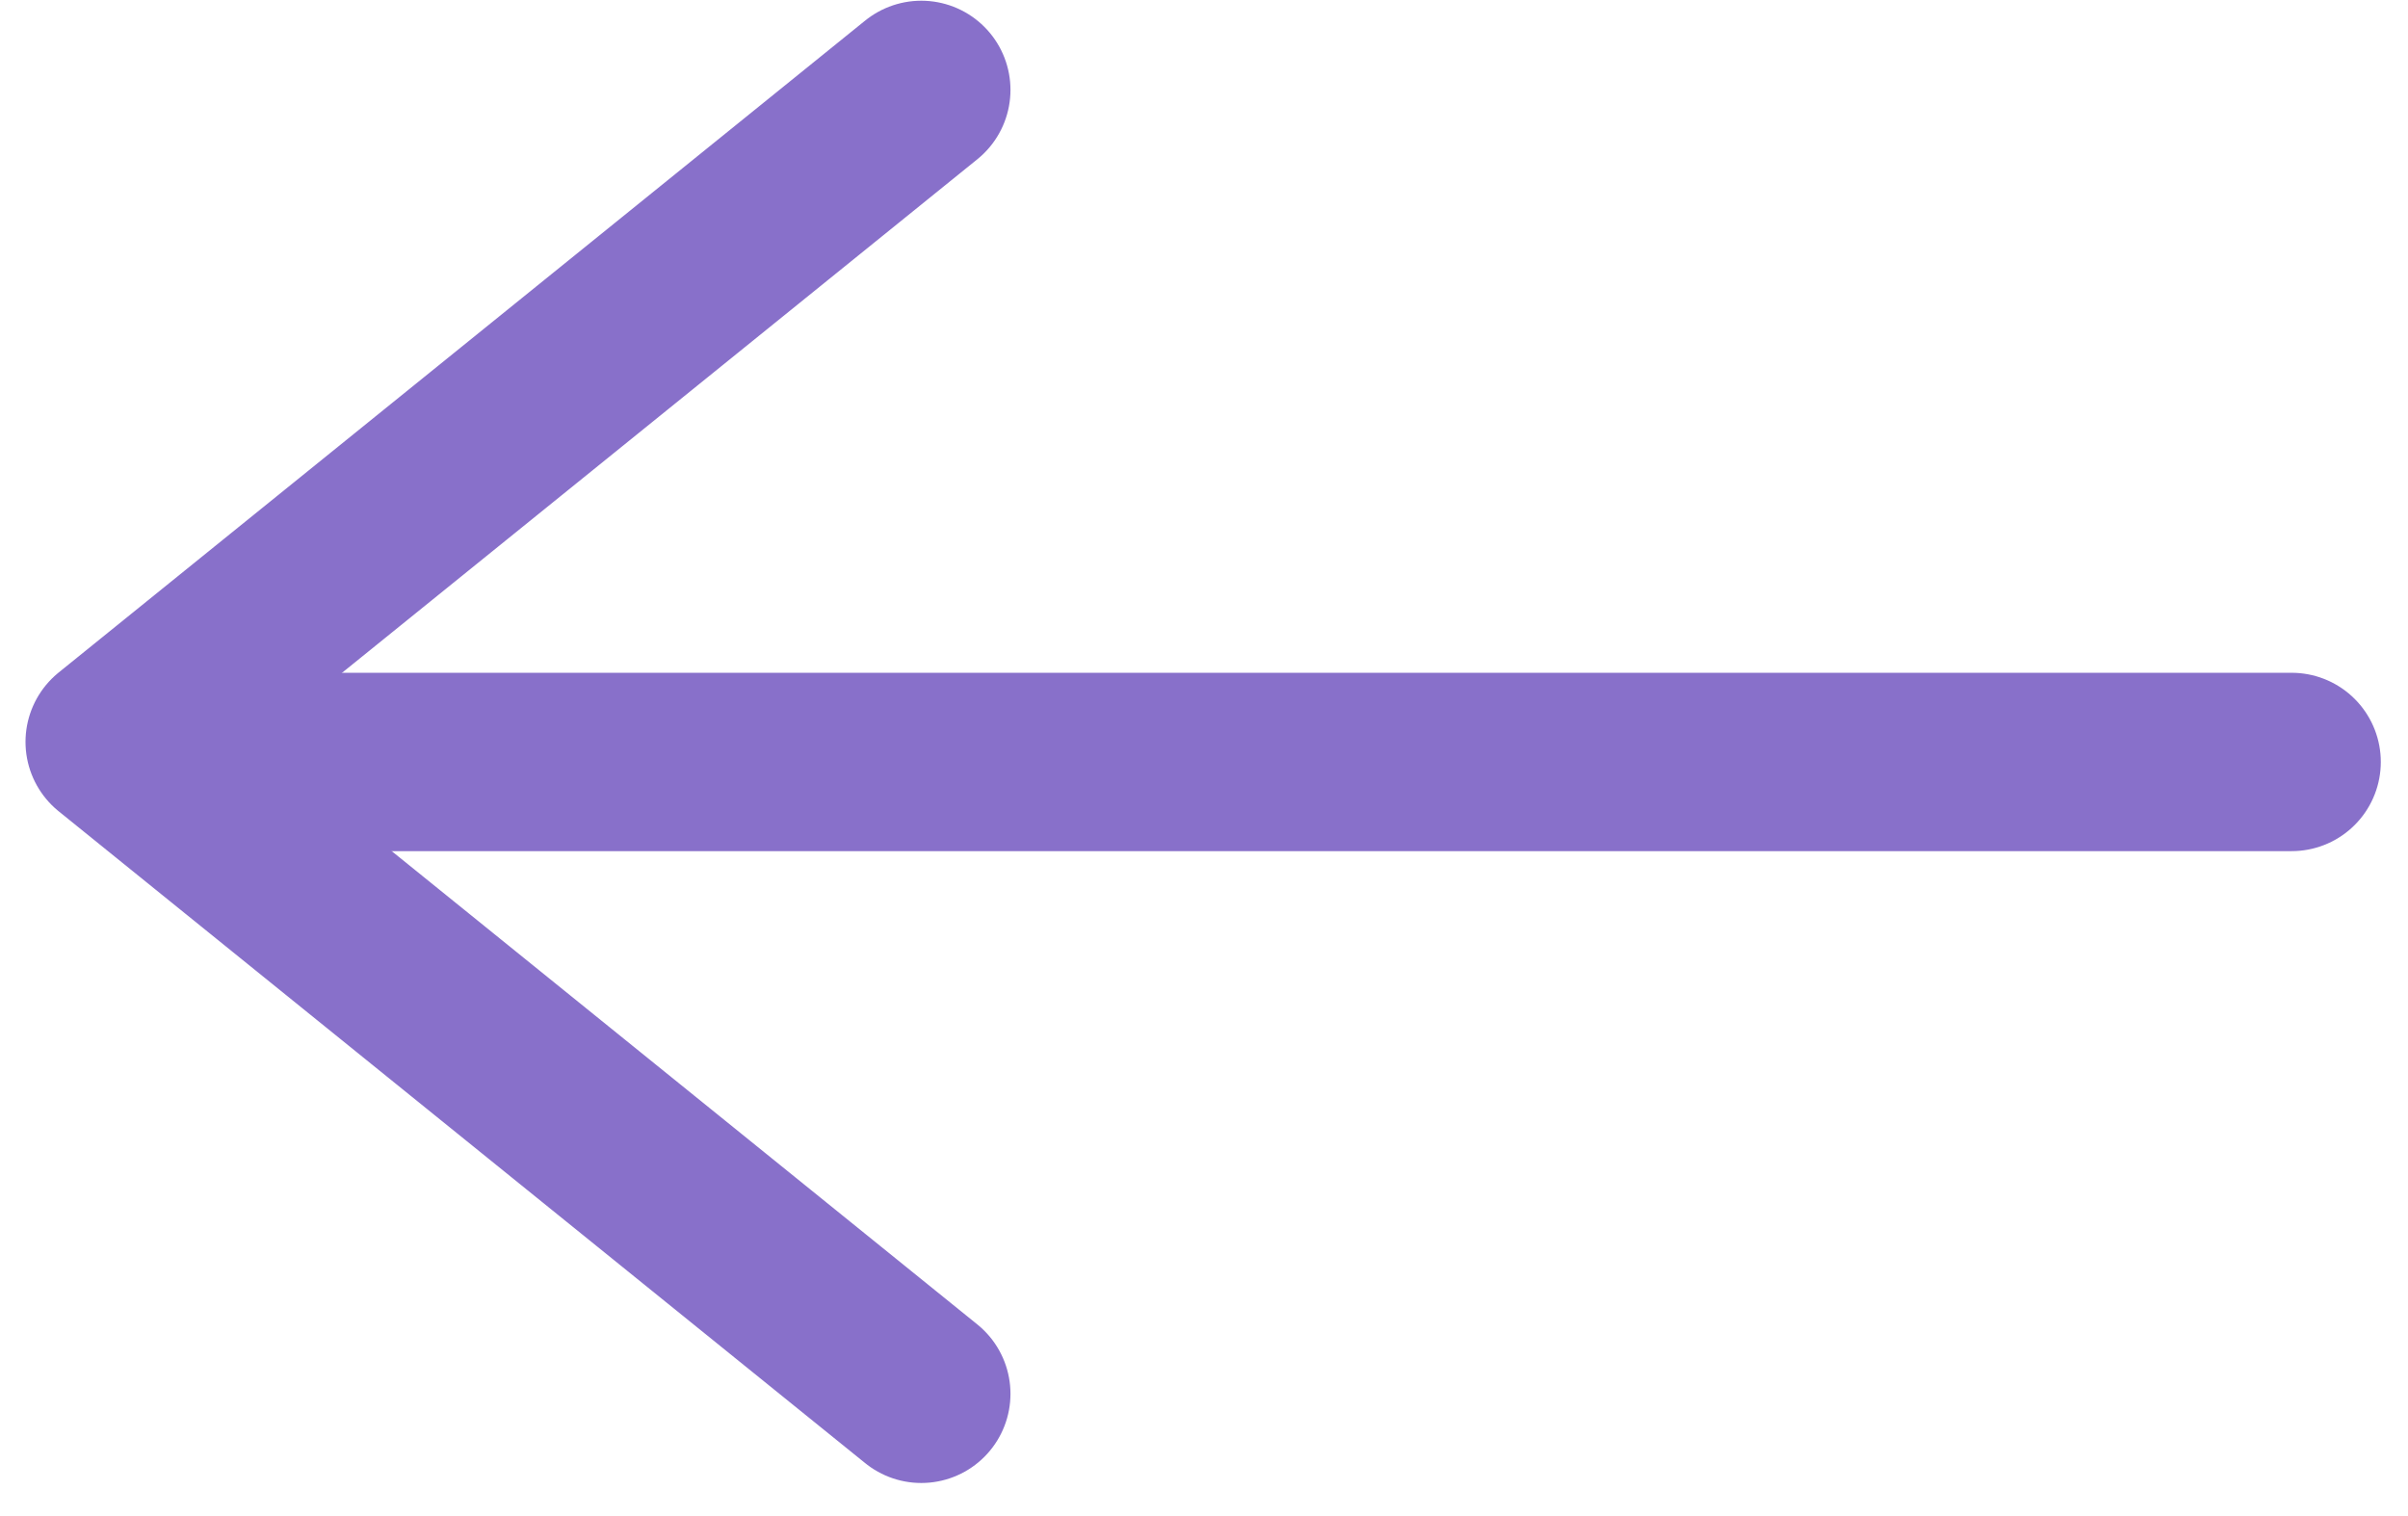 <svg width="27" height="17" viewBox="0 0 27 17" fill="none" xmlns="http://www.w3.org/2000/svg">
<path d="M10.33 1.008L1.286 8.319L10.33 15.629" stroke="#8870CA" stroke-width="2" stroke-linecap="round" stroke-linejoin="round"/>
<path d="M2.018 8.544H25.695" stroke="#8870CA" stroke-width="2" stroke-linecap="round"/>
</svg>
